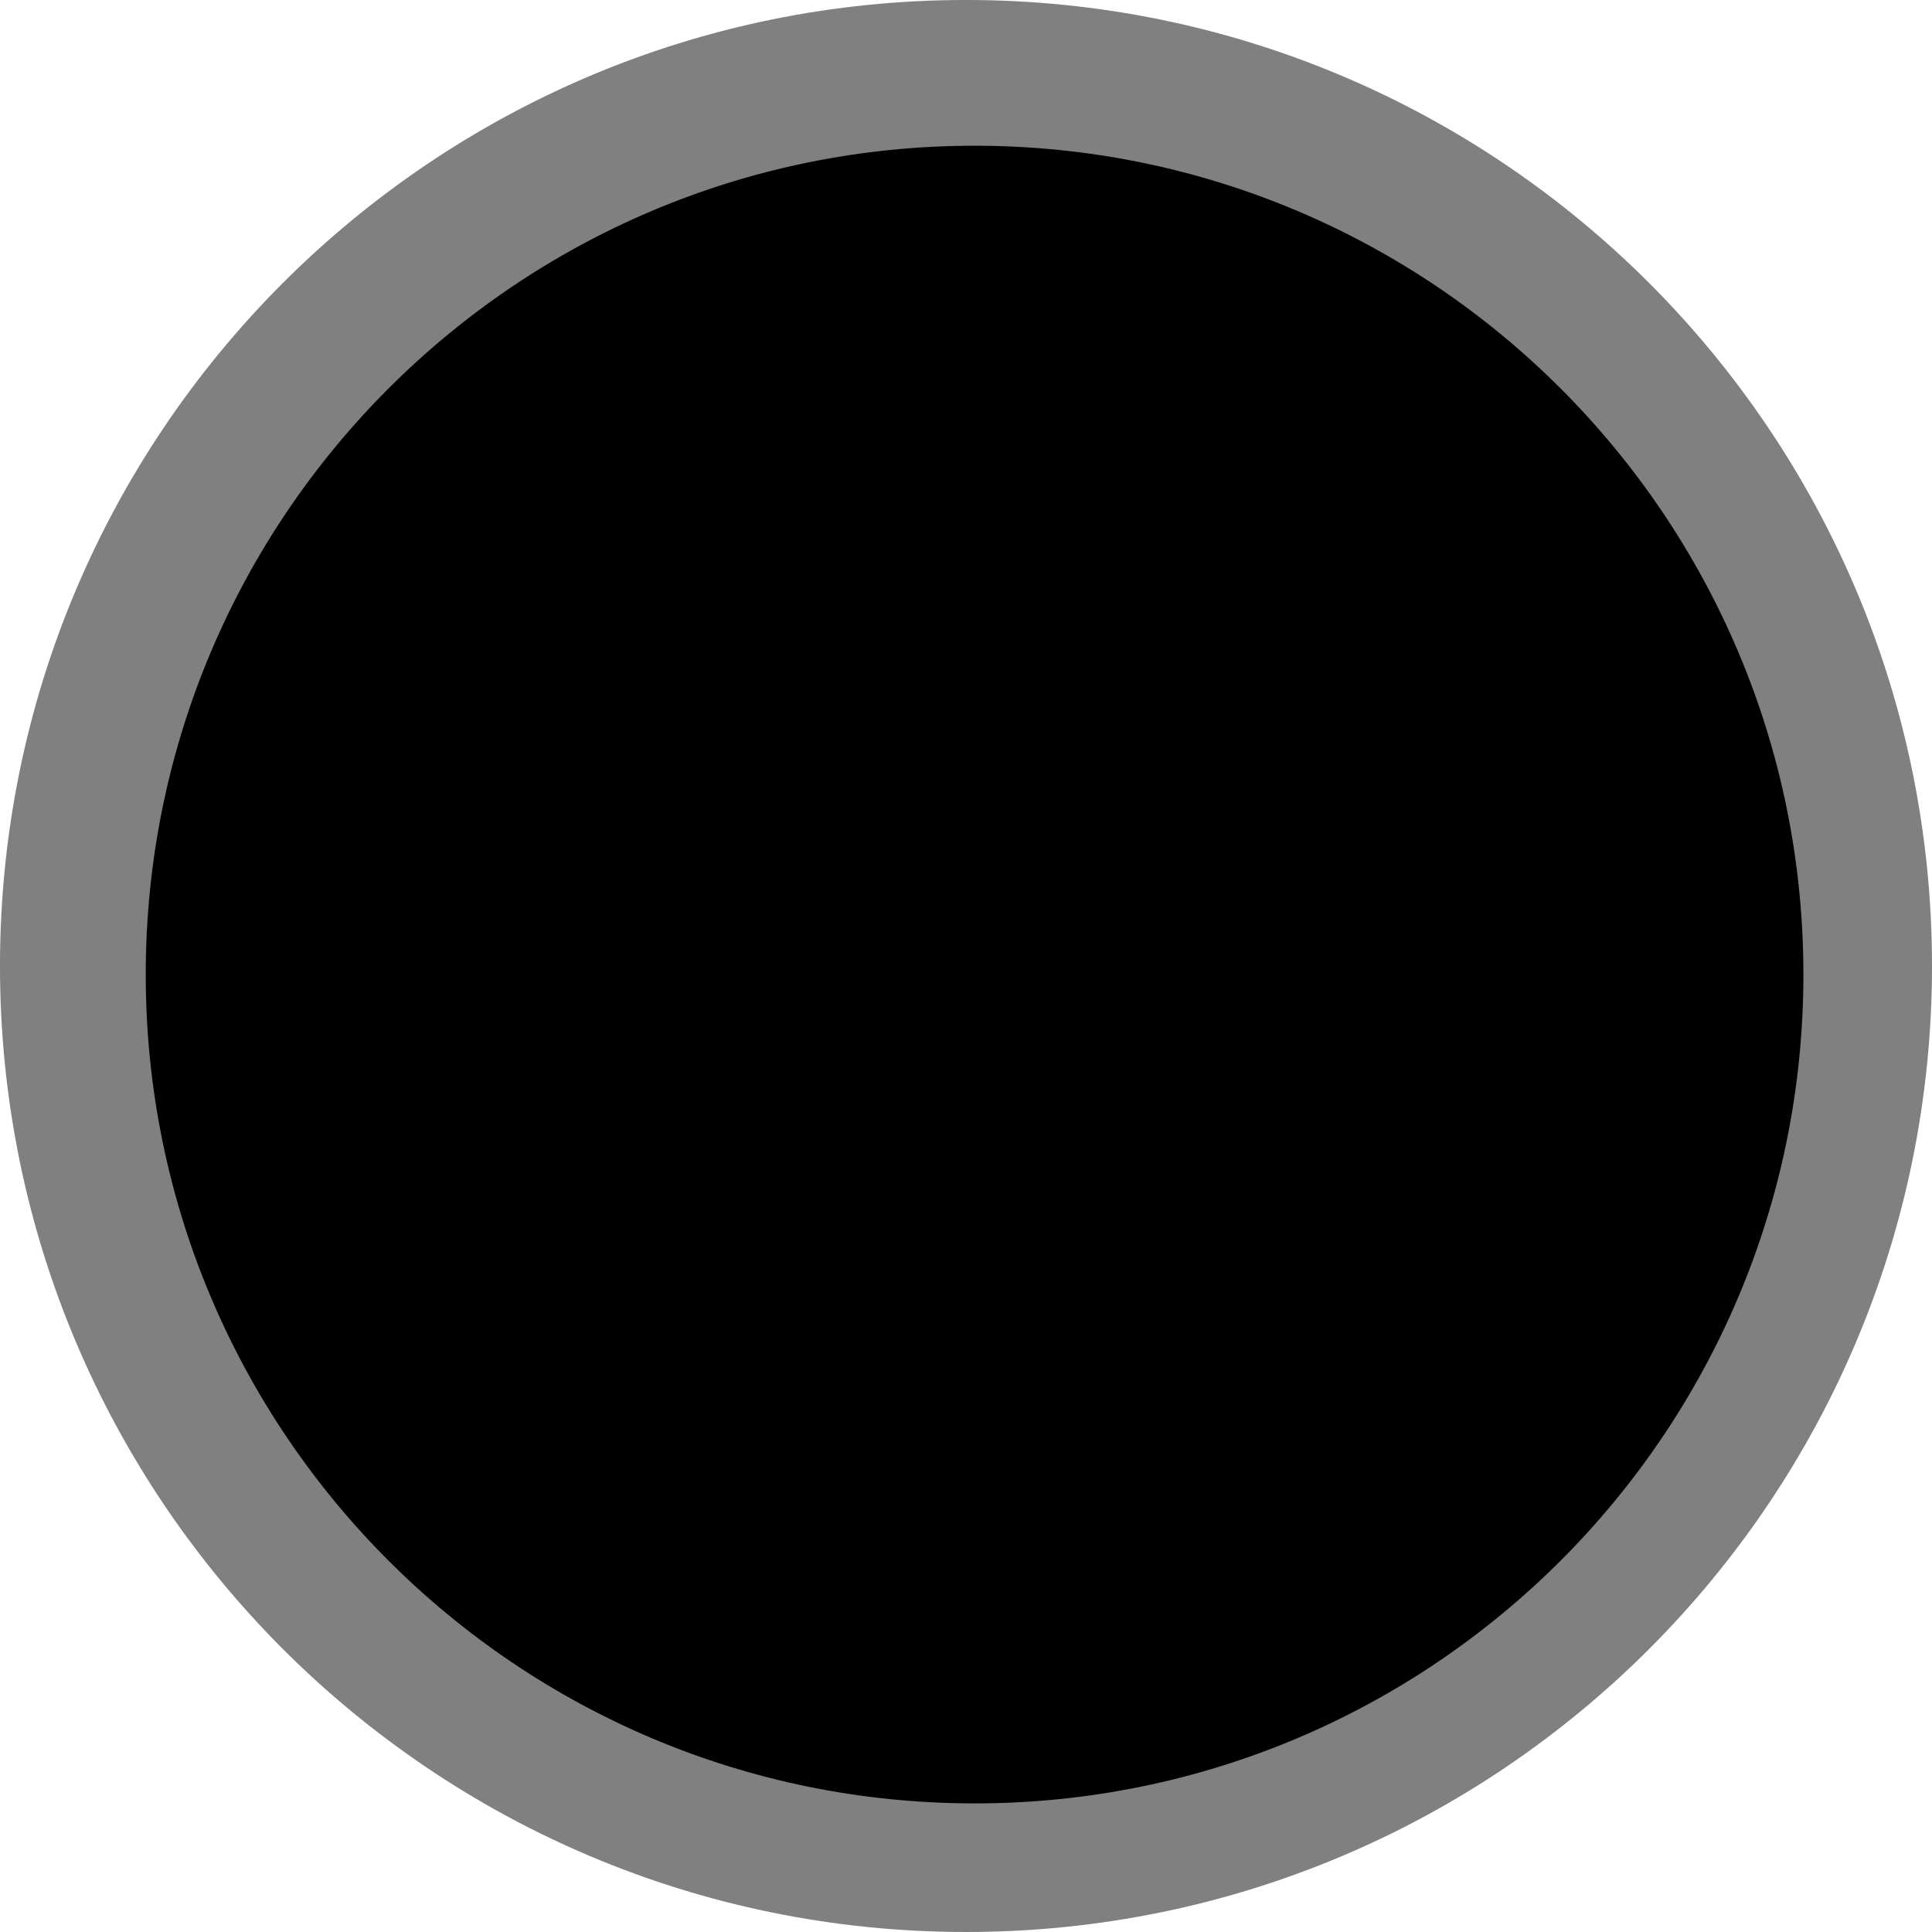 <?xml version="1.0" encoding="UTF-8" standalone="no"?>
<!-- Created with Inkscape (http://www.inkscape.org/) -->

<svg
   xmlns:dc="http://purl.org/dc/elements/1.1/"
   xmlns:cc="http://creativecommons.org/ns#"
   xmlns:rdf="http://www.w3.org/1999/02/22-rdf-syntax-ns#"
   xmlns:svg="http://www.w3.org/2000/svg"
   xmlns="http://www.w3.org/2000/svg"
   xmlns:sodipodi="http://sodipodi.sourceforge.net/DTD/sodipodi-0.dtd"
   xmlns:inkscape="http://www.inkscape.org/namespaces/inkscape"
   width="103.017"
   height="103.017"
   id="svg3177"
   version="1.1"
   inkscape:version="0.48.2 r9819"
   sodipodi:docname="New document 6">
  <defs
     id="defs3179" />
  <sodipodi:namedview
     id="base"
     pagecolor="#b6b6b6"
     bordercolor="#666666"
     borderopacity="1.0"
     inkscape:pageopacity="1"
     inkscape:pageshadow="2"
     inkscape:zoom="2.32"
     inkscape:cx="49.56897"
     inkscape:cy="50.431038"
     inkscape:document-units="px"
     inkscape:current-layer="layer1"
     showgrid="false"
     inkscape:showpageshadow="false"
     fit-margin-top="0"
     fit-margin-left="0"
     fit-margin-right="0"
     fit-margin-bottom="0"
     inkscape:window-width="1280"
     inkscape:window-height="682"
     inkscape:window-x="0"
     inkscape:window-y="0"
     inkscape:window-maximized="0" />
  <g
     inkscape:label="Layer 1"
     inkscape:groupmode="layer"
     id="layer1"
     transform="translate(-50.431,-899.776)">
    <path
       sodipodi:type="arc"
       style="fill:#808080;fill-opacity:1"
       id="path3185"
       sodipodi:cx="101.93965"
       sodipodi:cy="98.922417"
       sodipodi:rx="51.508621"
       sodipodi:ry="51.508621"
       d="m 153.448,98.922 c 0,28.447 -23.061,51.509 -51.509,51.509 -28.447,0 -51.509,-23.061 -51.509,-51.509 0,-28.447 23.061,-51.509 51.509,-51.509 28.447,0 51.509,23.061 51.509,51.509 z"
       transform="translate(0,852.362)" />
    <path
       transform="matrix(0.858,0,0,0.858,14.933,866.866)"
       d="m 153.448,98.922 c 0,28.447 -23.061,51.509 -51.509,51.509 -28.447,0 -51.509,-23.061 -51.509,-51.509 0,-28.447 23.061,-51.509 51.509,-51.509 28.447,0 51.509,23.061 51.509,51.509 z"
       sodipodi:ry="51.508621"
       sodipodi:rx="51.508621"
       sodipodi:cy="98.922417"
       sodipodi:cx="101.93965"
       id="path3187"
       style="fill:#000000;fill-opacity:1"
       sodipodi:type="arc" />
  </g>
</svg>

